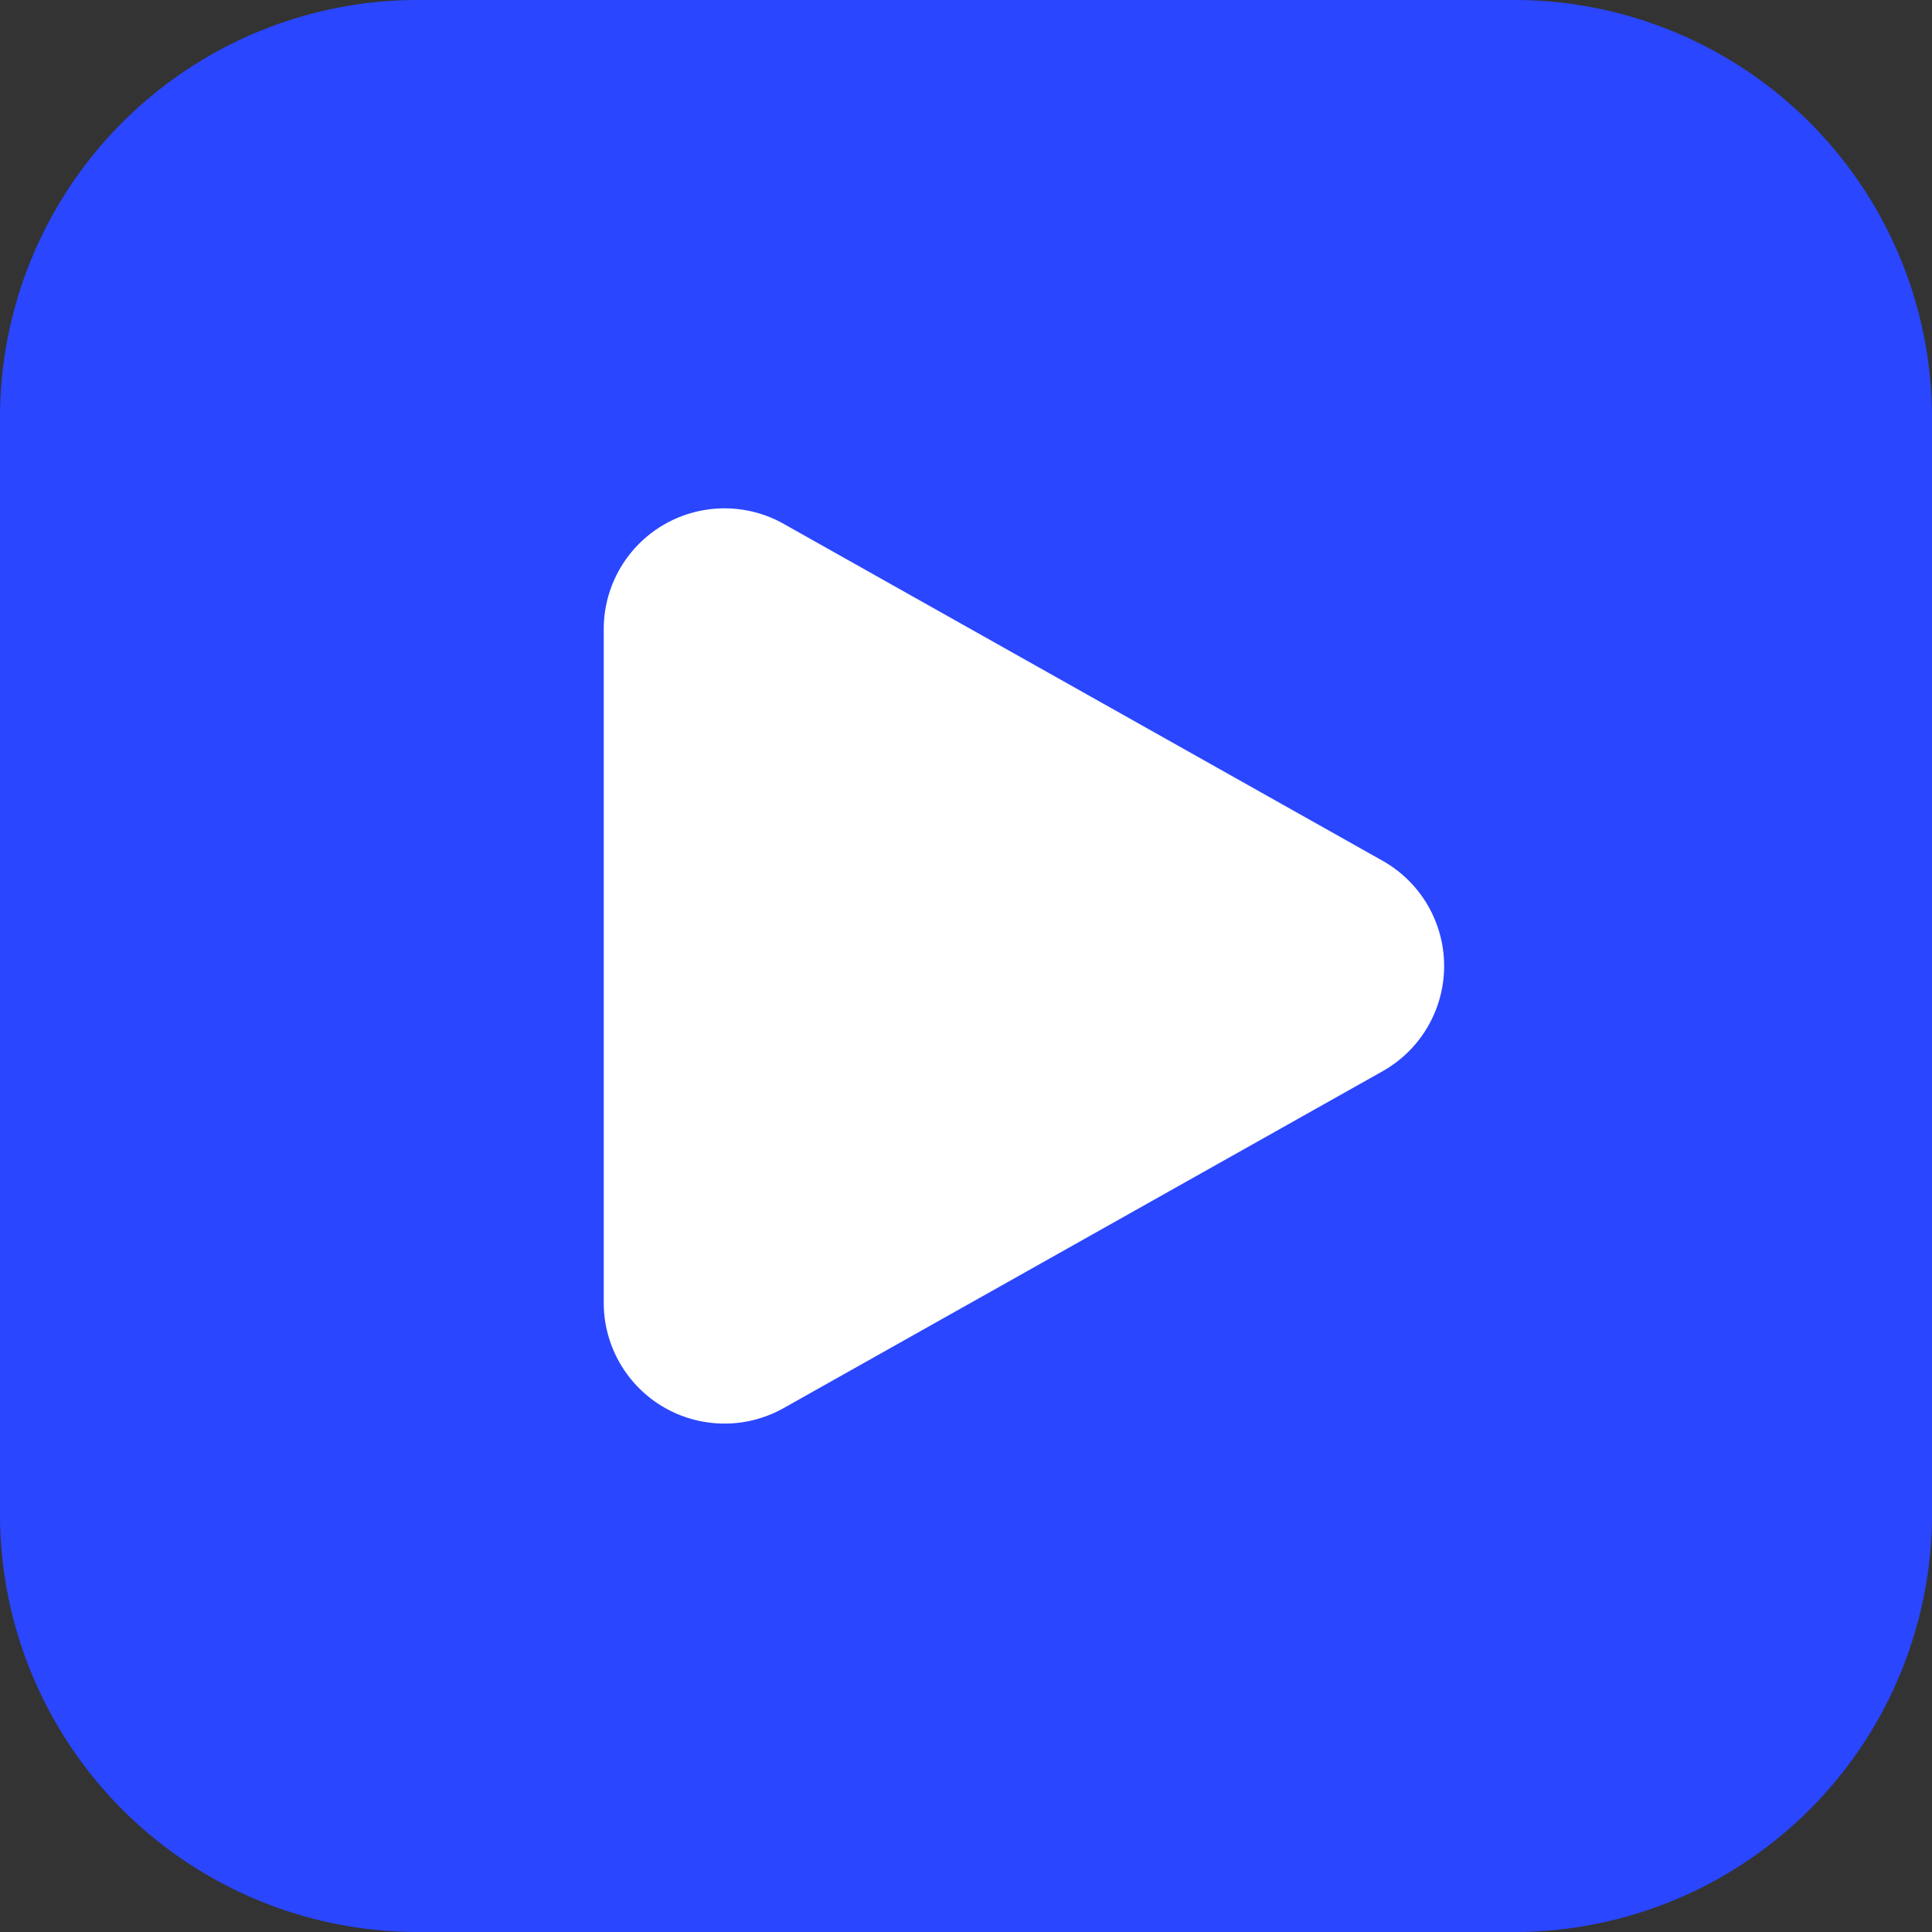 <svg xmlns="http://www.w3.org/2000/svg" width="32" height="32" viewBox="0 0 32 32"><rect x="0" y="0" width="32" height="32" fill="#333333" stroke="none"/><defs><style>.a{fill:#2a46ff;}.b{fill:#fff;}</style></defs><g transform="translate(-162 -127.672)"><path class="a" d="M7,0H25a6.923,6.923,0,0,1,7,7V25a6.923,6.923,0,0,1-7,7H7a6.923,6.923,0,0,1-7-7V7A6.923,6.923,0,0,1,7,0Z" transform="translate(162 127.672)"/><path class="b" d="M7.257,3.1a2,2,0,0,1,3.486,0l5.58,9.921A2,2,0,0,1,14.58,16H3.42a2,2,0,0,1-1.743-2.981Z" transform="translate(188 134.672) rotate(90)"/></g></svg>